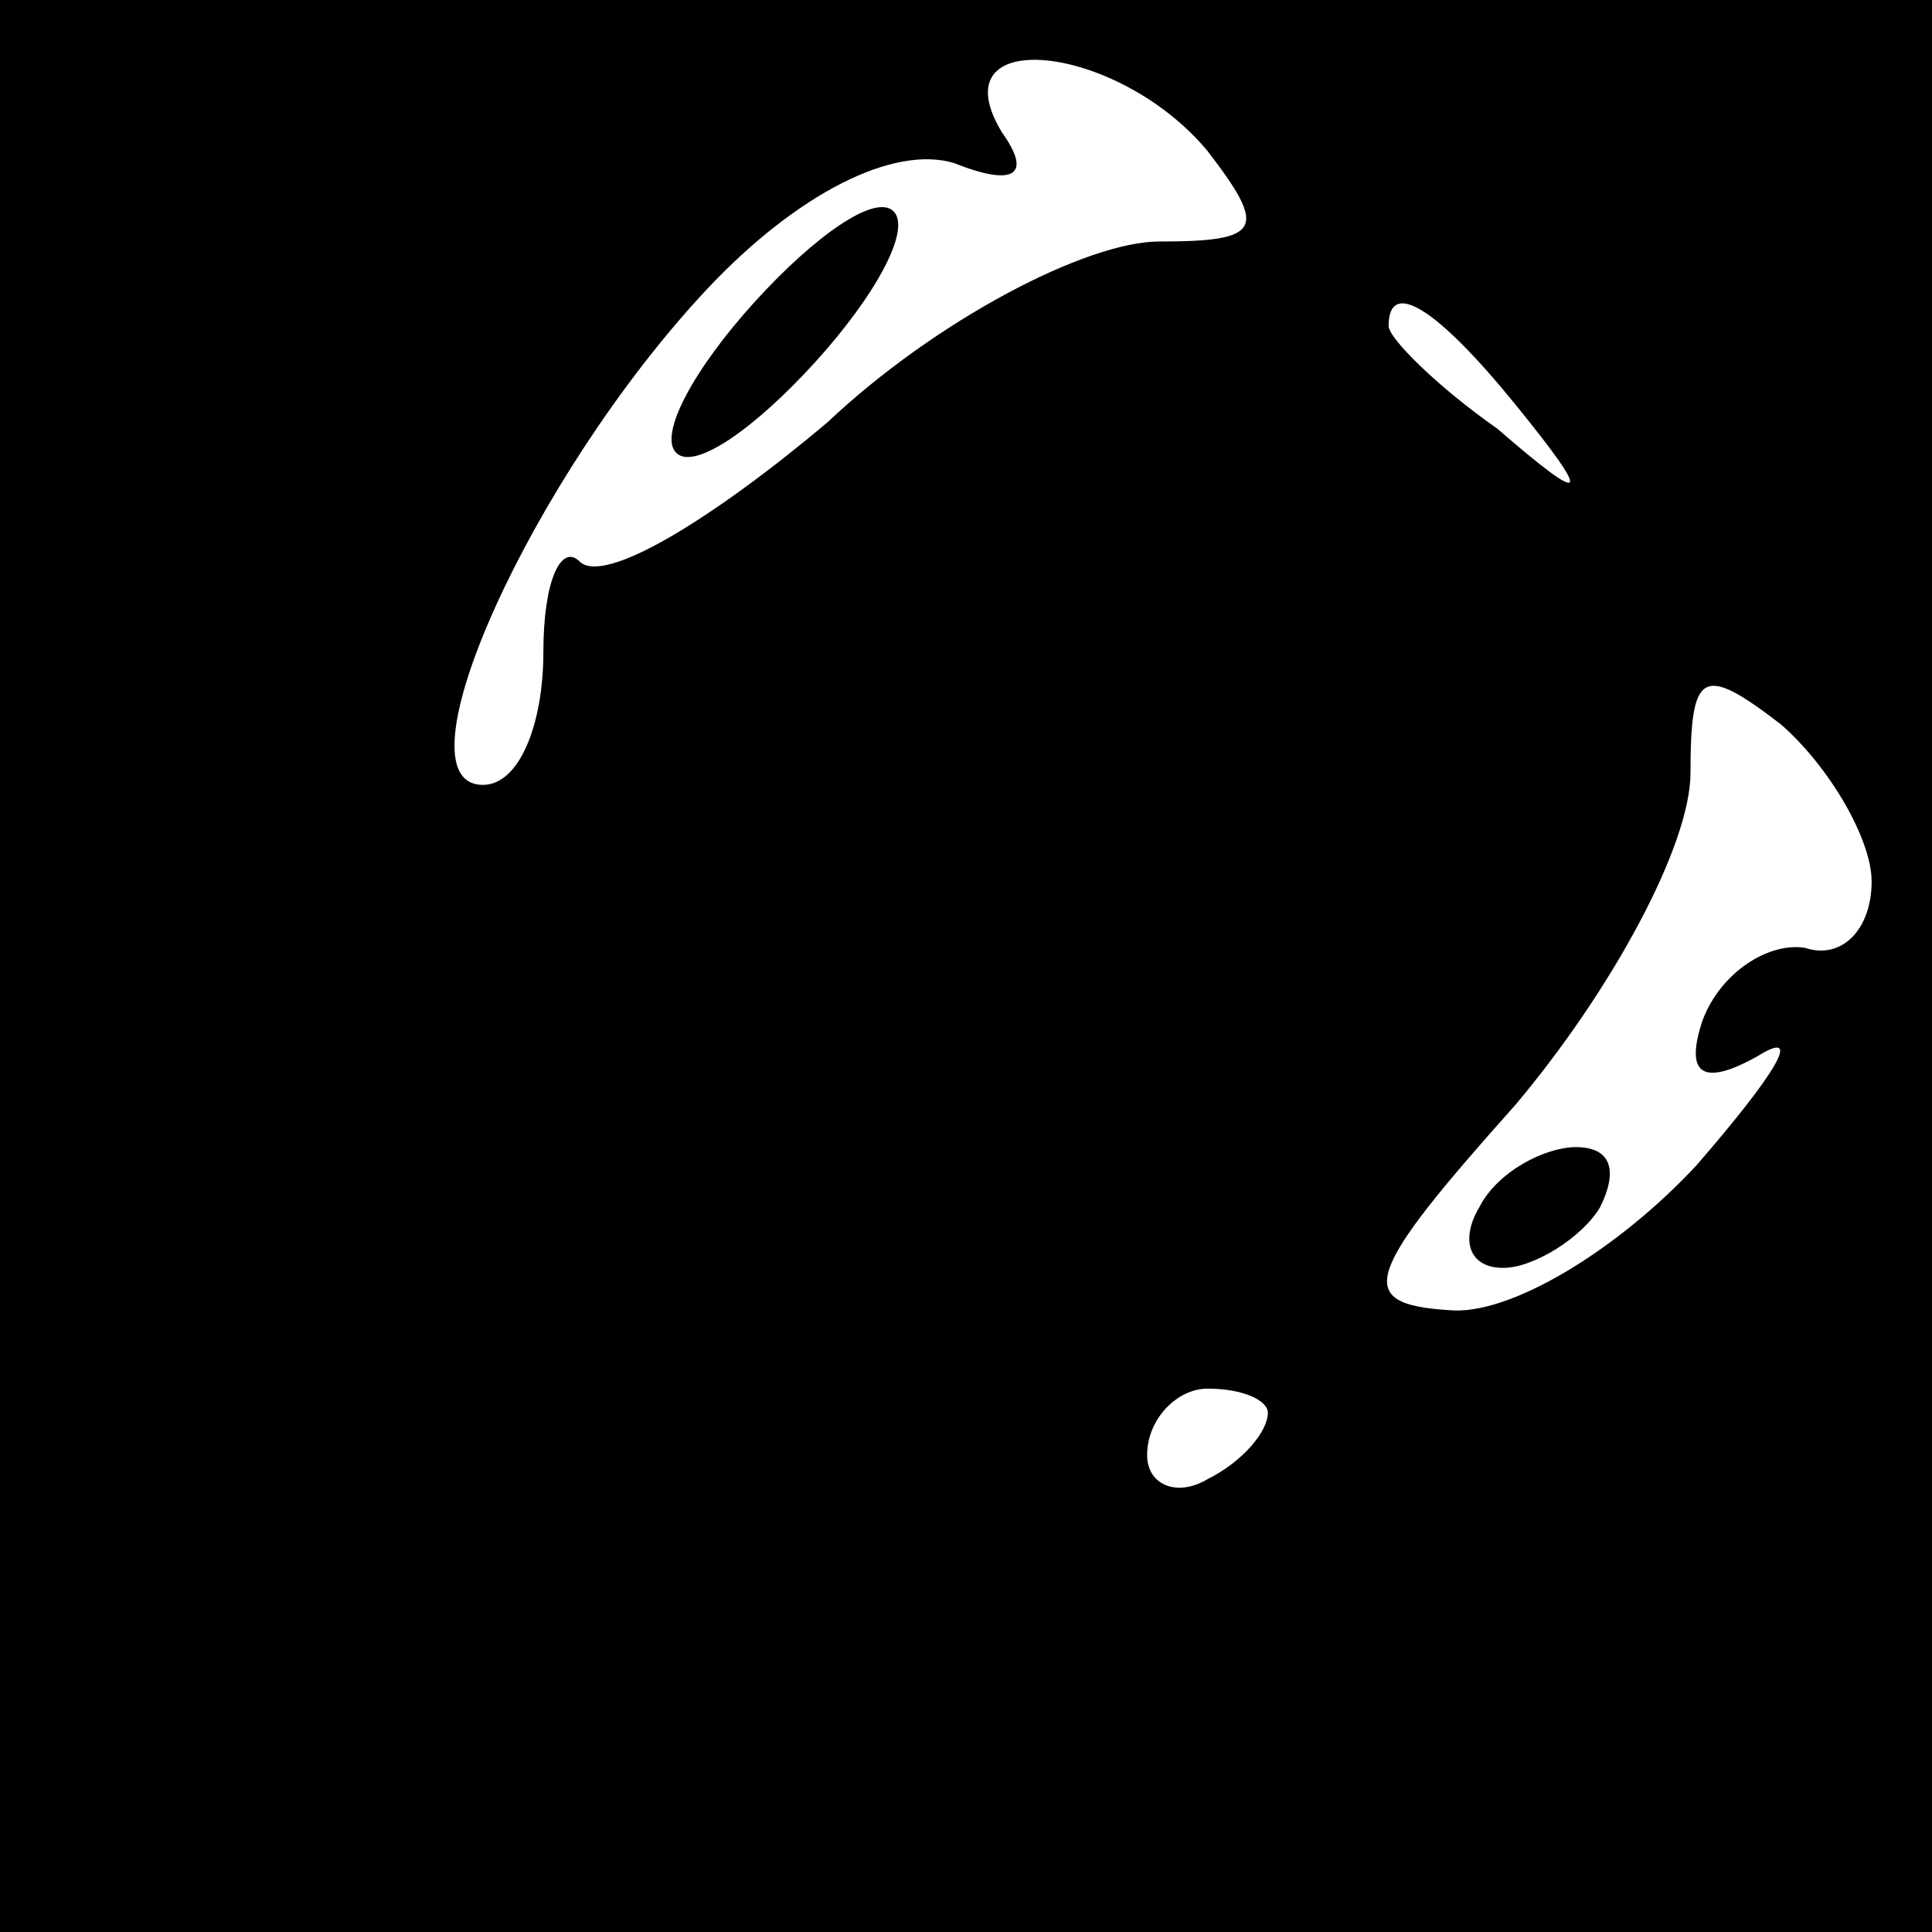 <?xml version="1.0" standalone="no"?>
<!DOCTYPE svg PUBLIC "-//W3C//DTD SVG 20010904//EN"
 "http://www.w3.org/TR/2001/REC-SVG-20010904/DTD/svg10.dtd">
<svg version="1.0" xmlns="http://www.w3.org/2000/svg"
 width="32pt" height="32pt" viewBox="0 0 32 32"
 preserveAspectRatio="xMidYMid meet">
<rect x="0" y="0" width="32" height="32" fill="#808080" stroke="none"/>
<g transform="translate(0,32) scale(0.1,-0.1)"
fill="#000000" stroke="none">
<path fill="#000000" stroke="none" d="M0 160 l0 -160 160 0 160 0 0 160 0
160 -160 0 -160 0 0 -160z"/>
<path fill="#ffffff" stroke="none" d="M200 295 c10 -13 9 -15 -8 -15 -12 0
-37 -13 -55 -30 -19 -16 -37 -27 -41 -23 -3 3 -6 -3 -6 -15 0 -12 -4 -22 -10
-22 -15 0 8 51 37 82 15 16 31 24 41 21 10 -4 13 -2 8 5 -11 18 19 15 34 -3z"/>
<path fill="#ffffff" stroke="none" d="M251 253 c13 -16 12 -17 -3 -4 -10 7
-18 15 -18 17 0 8 8 3 21 -13z"/>
<path fill="#ffffff" stroke="none" d="M310 174 c0 -8 -5 -13 -11 -11 -6 1
-14 -4 -17 -12 -3 -9 0 -11 9 -6 8 5 3 -3 -10 -18 -13 -14 -31 -25 -41 -24
-16 1 -14 6 11 34 16 19 29 43 29 55 0 17 2 18 15 8 8 -7 15 -19 15 -26z"/>
<path fill="#ffffff" stroke="none" d="M210 86 c0 -3 -4 -8 -10 -11 -5 -3 -10
-1 -10 4 0 6 5 11 10 11 6 0 10 -2 10 -4z"/>
<path fill="#000000" stroke="none" d="M125 270 c-10 -11 -16 -22 -13 -25 3
-3 13 4 23 15 10 11 16 22 13 25 -3 3 -13 -4 -23 -15z"/>
<path fill="#000000" stroke="none" d="M245 120 c-3 -5 -2 -10 4 -10 5 0 13 5
16 10 3 6 2 10 -4 10 -5 0 -13 -4 -16 -10z"/>
</g>
</svg>
